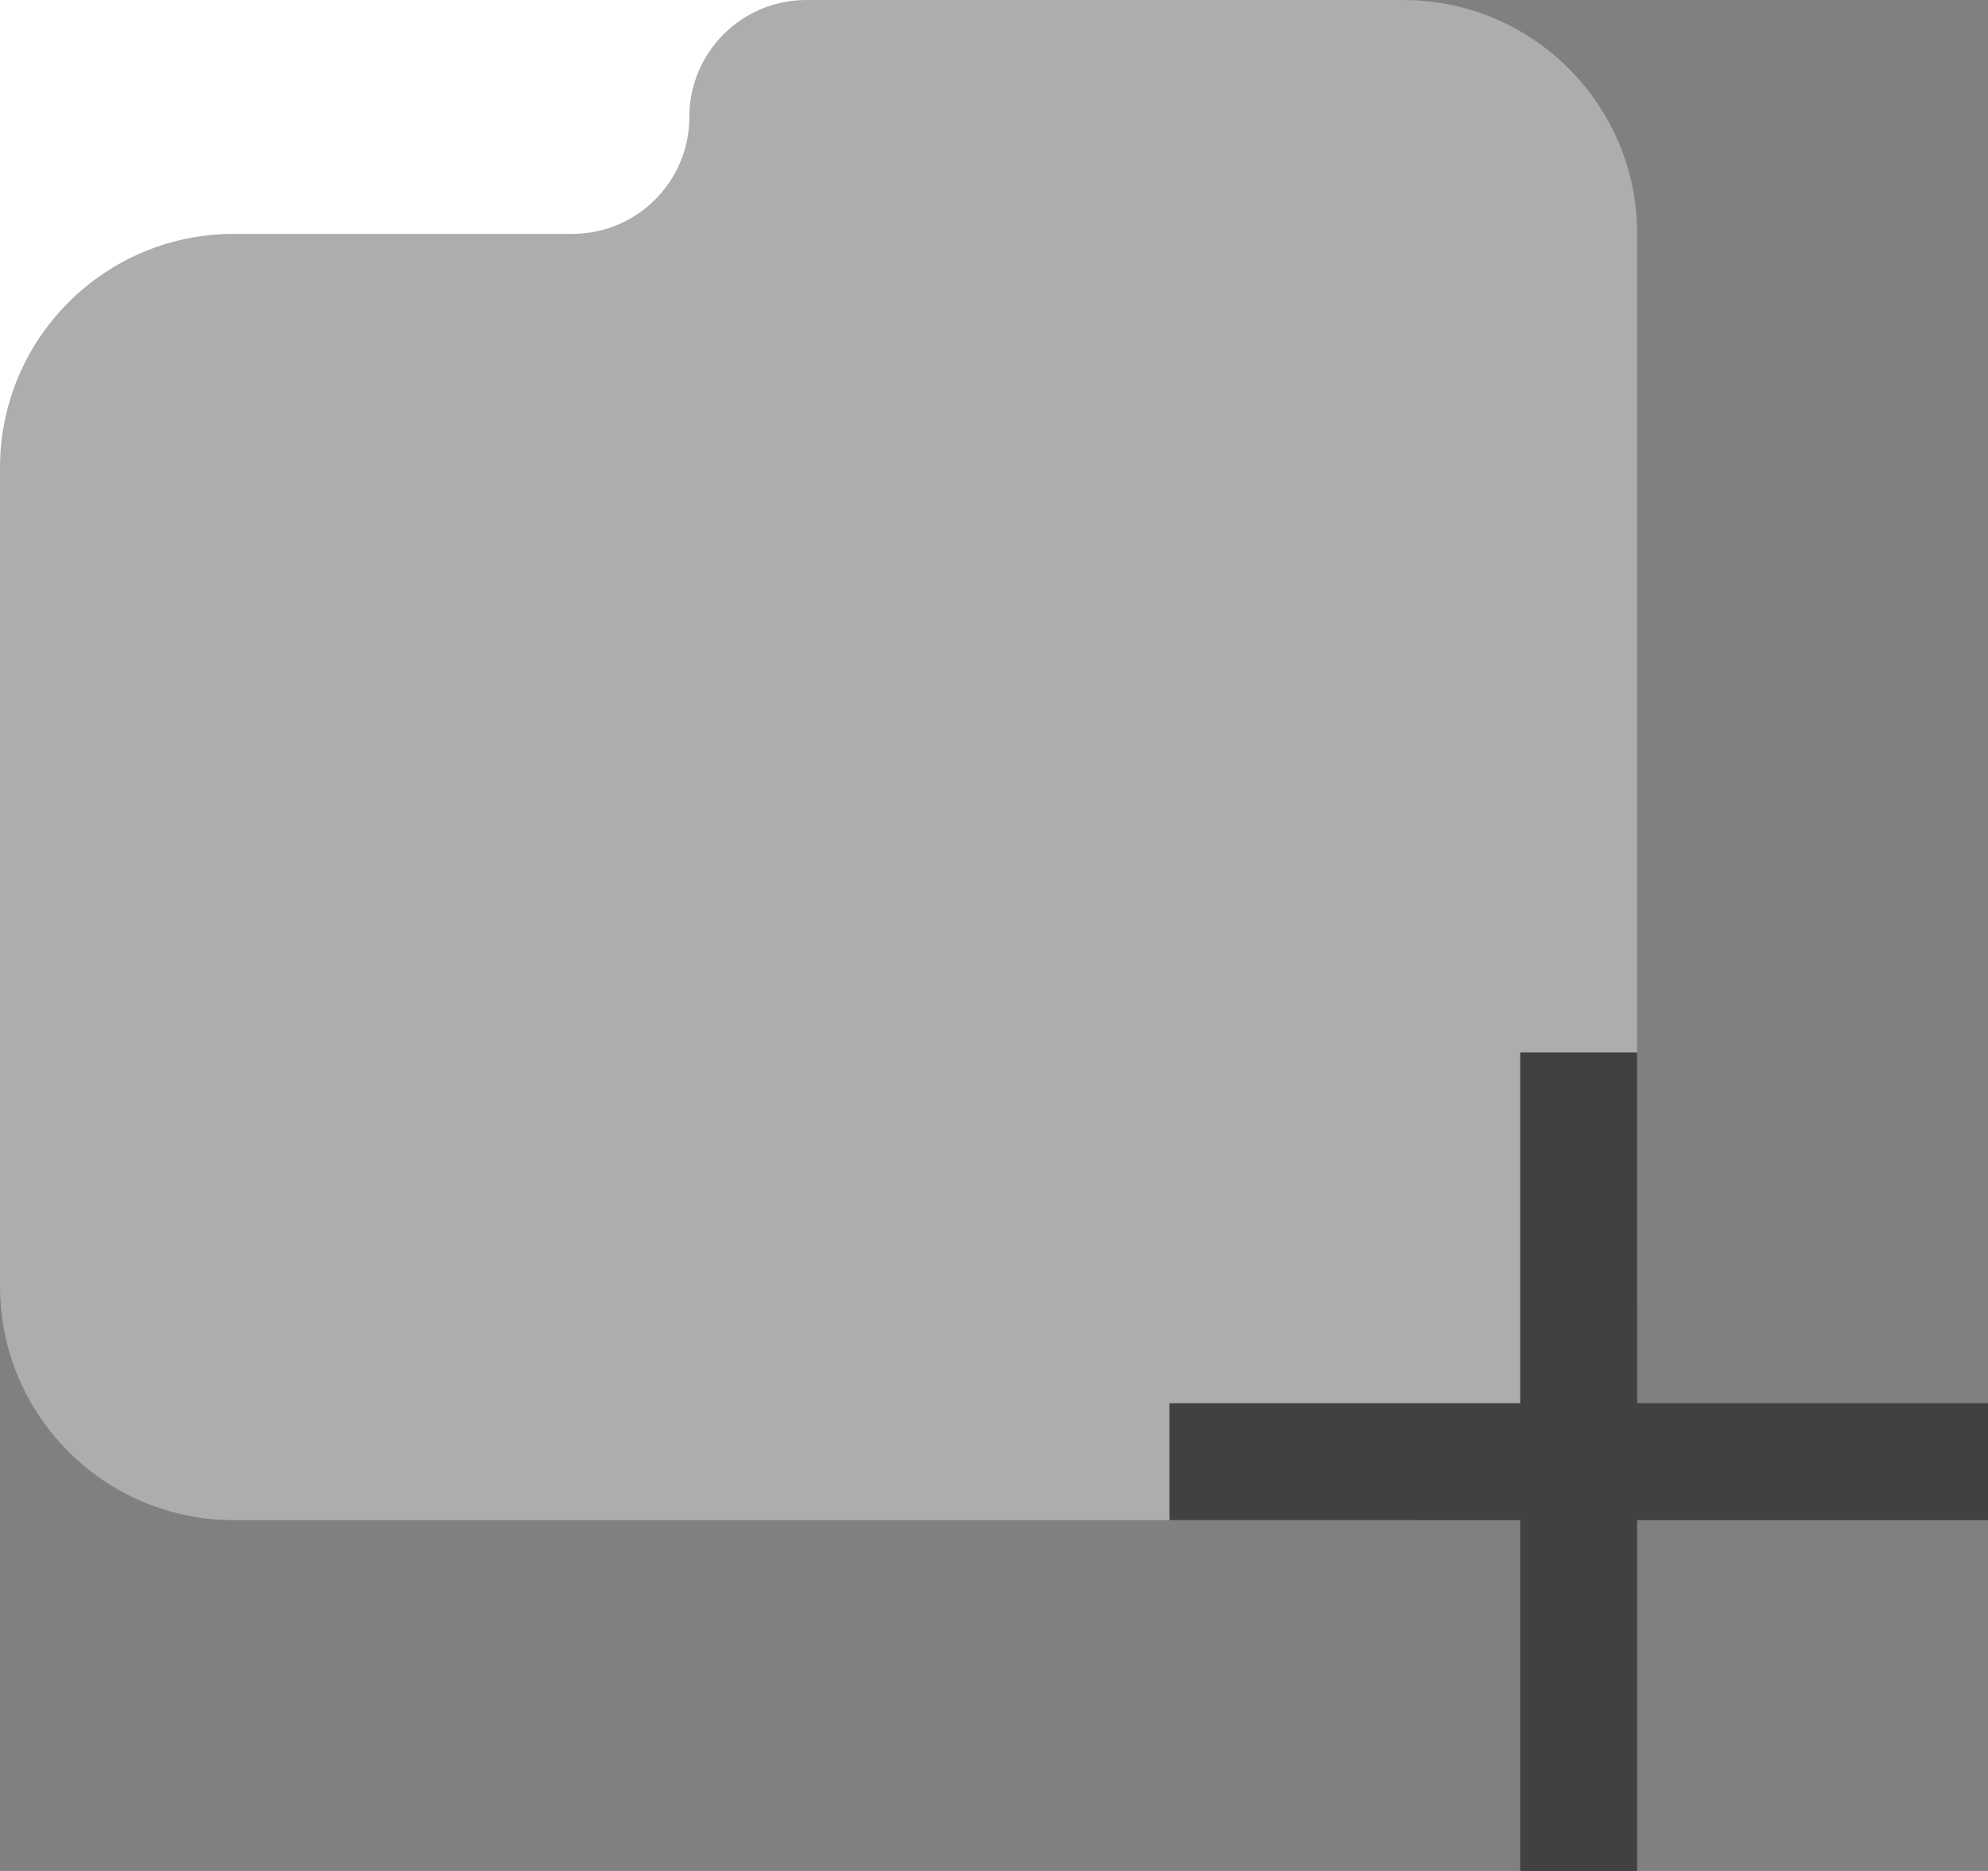 <svg width="17" height="16" viewBox="0 0 17 16" fill="none" xmlns="http://www.w3.org/2000/svg">
<rect x="0" y="0" width="17" height="16" fill="#808080" stroke="none"/>
<path d="M11 0V4H0V0H11Z" fill="white"/>
<path d="M4.895 2C5.447 2 5.895 1.552 5.895 1V1C5.895 0.448 6.342 0 6.895 0H12C13.105 0 14 0.895 14 2V11C14 12.105 13.105 13 12 13H2C0.895 13 0 12.105 0 11V4C0 2.895 0.895 2 2 2H4.895Z" fill="#ADADAD"/>
<line x1="13.5" y1="9" x2="13.5" y2="16" stroke="#414141"/>
<line x1="10" y1="12.5" x2="17" y2="12.5" stroke="#414141"/>
</svg>
